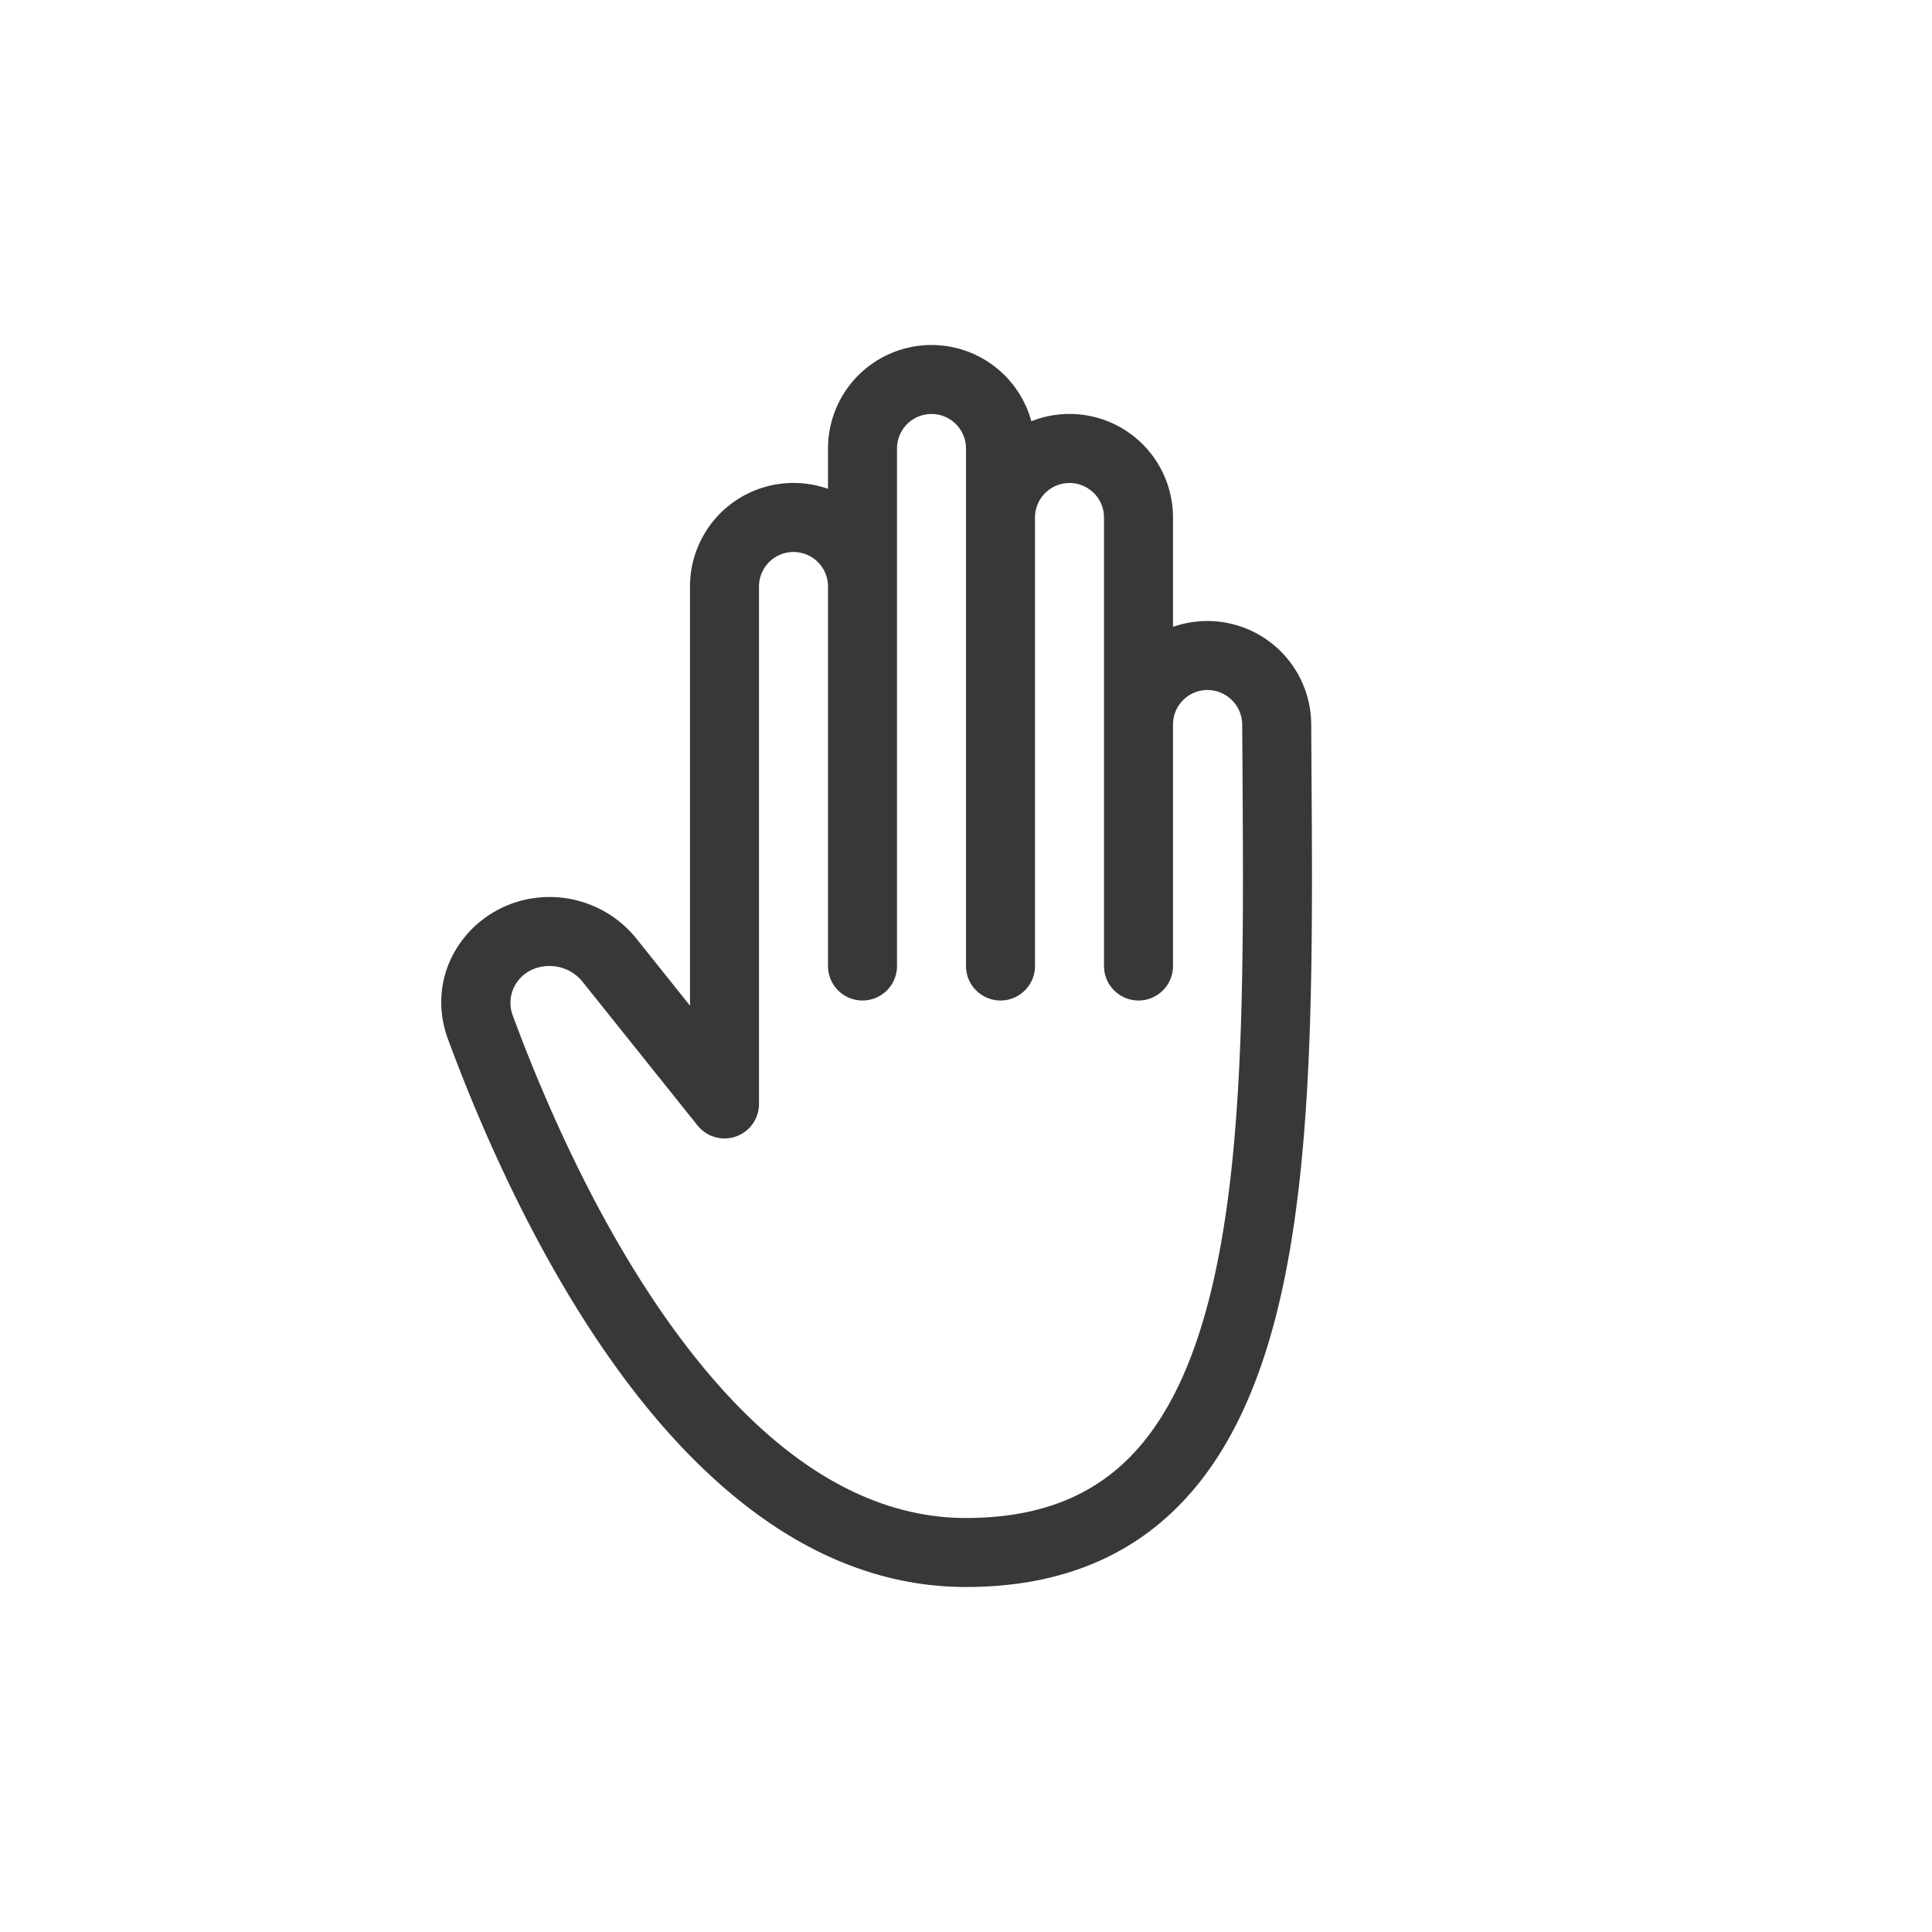 <svg xmlns="http://www.w3.org/2000/svg" width="28" height="28" fill="none" viewBox="0 0 28 28">
  <path fill="#383838" fill-rule="evenodd" d="M12 6.5a1.5 1.5 0 0 1 2.947-.395A1.5 1.5 0 0 1 17 7.5v1.585a1.505 1.505 0 0 1 2.003 1.412l.004.654c.019 2.827.037 5.632-.478 7.772-.28 1.161-.728 2.185-1.467 2.921C16.31 22.594 15.3 23 14 23c-2.12 0-3.777-1.433-4.98-3.061-1.214-1.643-2.054-3.597-2.527-4.877C6.108 14.021 6.907 13 7.965 13c.49 0 .954.223 1.26.605l.775.97V8.5a1.5 1.5 0 0 1 2-1.415V6.5Zm1 2V14a.5.5 0 1 1-1 0V8.5a.5.5 0 1 0-1 0V16a.5.5 0 0 1-.89.312L8.444 14.23a.613.613 0 0 0-.48-.23c-.414 0-.658.376-.533.716.46 1.245 1.26 3.097 2.393 4.628C10.966 20.89 12.362 22 14 22c1.072 0 1.816-.326 2.357-.864.555-.553.942-1.376 1.2-2.447.485-2.015.468-4.7.45-7.577l-.004-.61A.505.505 0 0 0 17.5 10a.5.5 0 0 0-.5.5V14a.5.5 0 1 1-1 0V7.5a.5.5 0 1 0-1 0V14a.5.5 0 1 1-1 0V6.5a.5.5 0 1 0-1 0v2Z" clip-rule="evenodd"/>
</svg>
